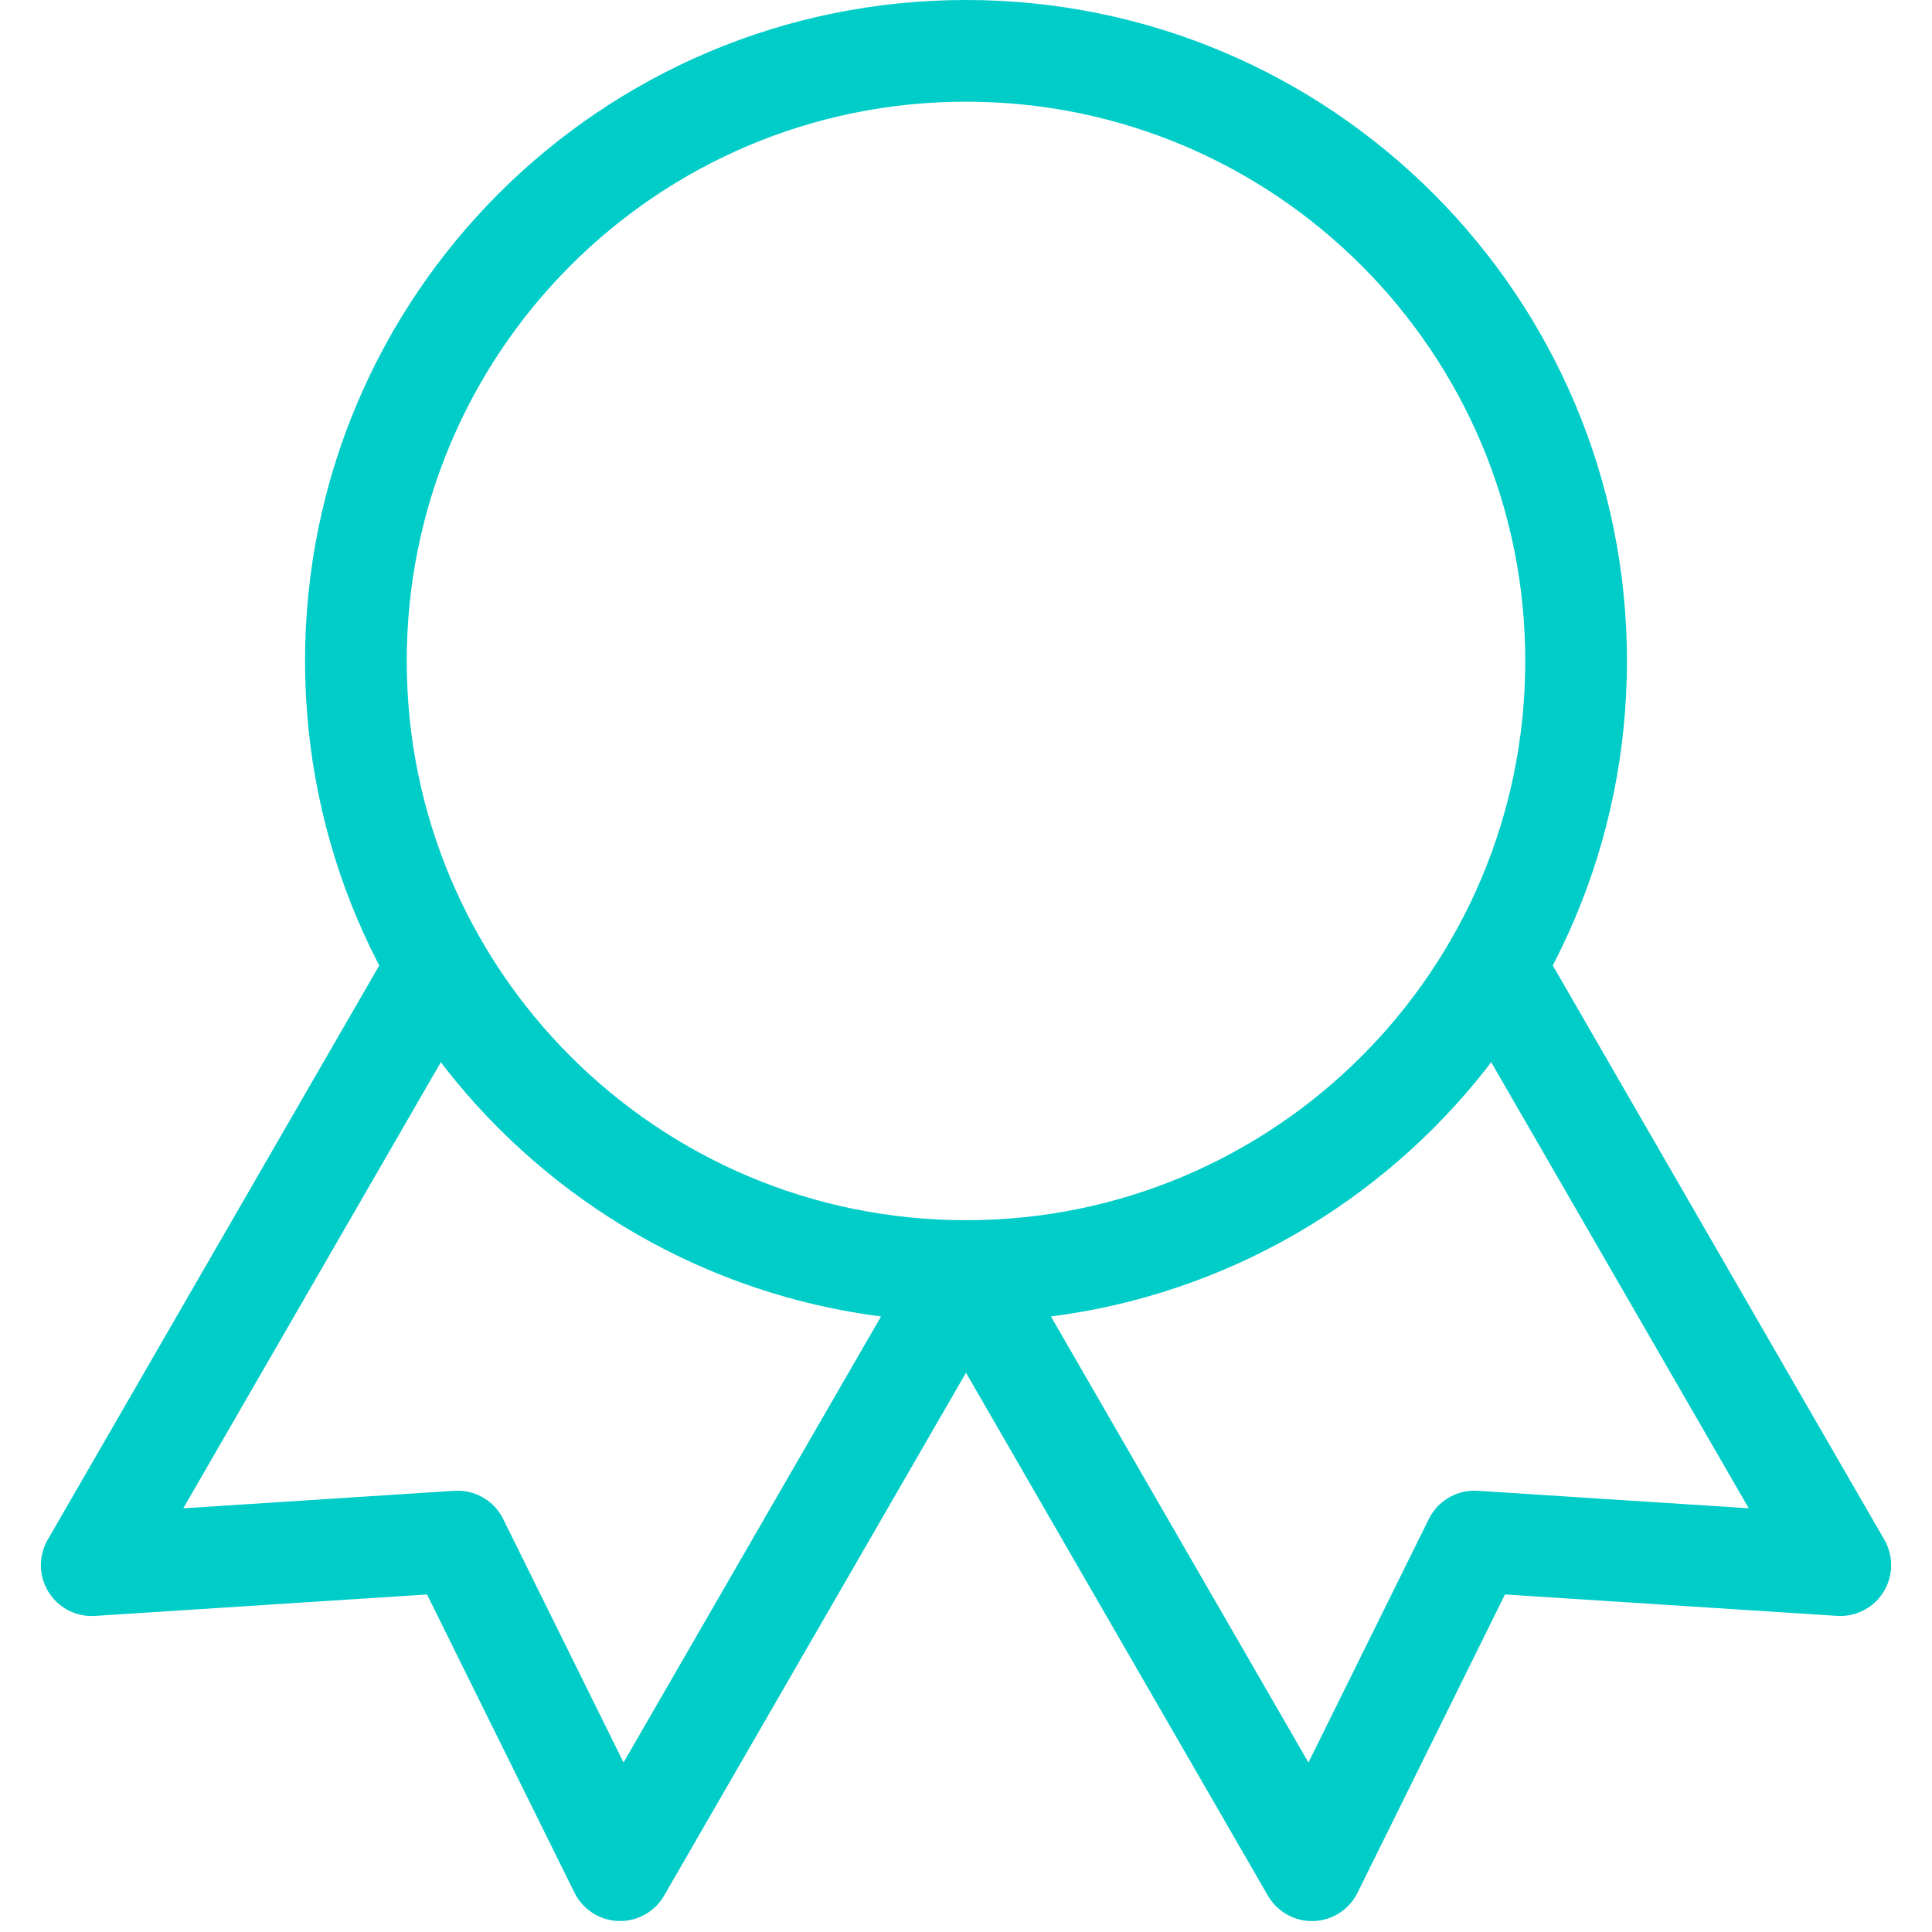 <svg width="38" height="38" fill="none" xmlns="http://www.w3.org/2000/svg"><path d="M19 25c6.627 0 12-5.373 12-12S25.627 1 19 1 7 6.373 7 13s5.373 12 12 12z" stroke="#00CCC8" stroke-width="2" stroke-linecap="round" stroke-linejoin="round"/><path d="M19.004 25.007l6.8 11.778L29 30.32l7.196.464-6.8-11.778m-20.792.001l-6.8 11.778L9 30.32l3.196 6.464 6.8-11.778" stroke="#00CCC8" stroke-width="2" stroke-linecap="round" stroke-linejoin="round"/></svg>